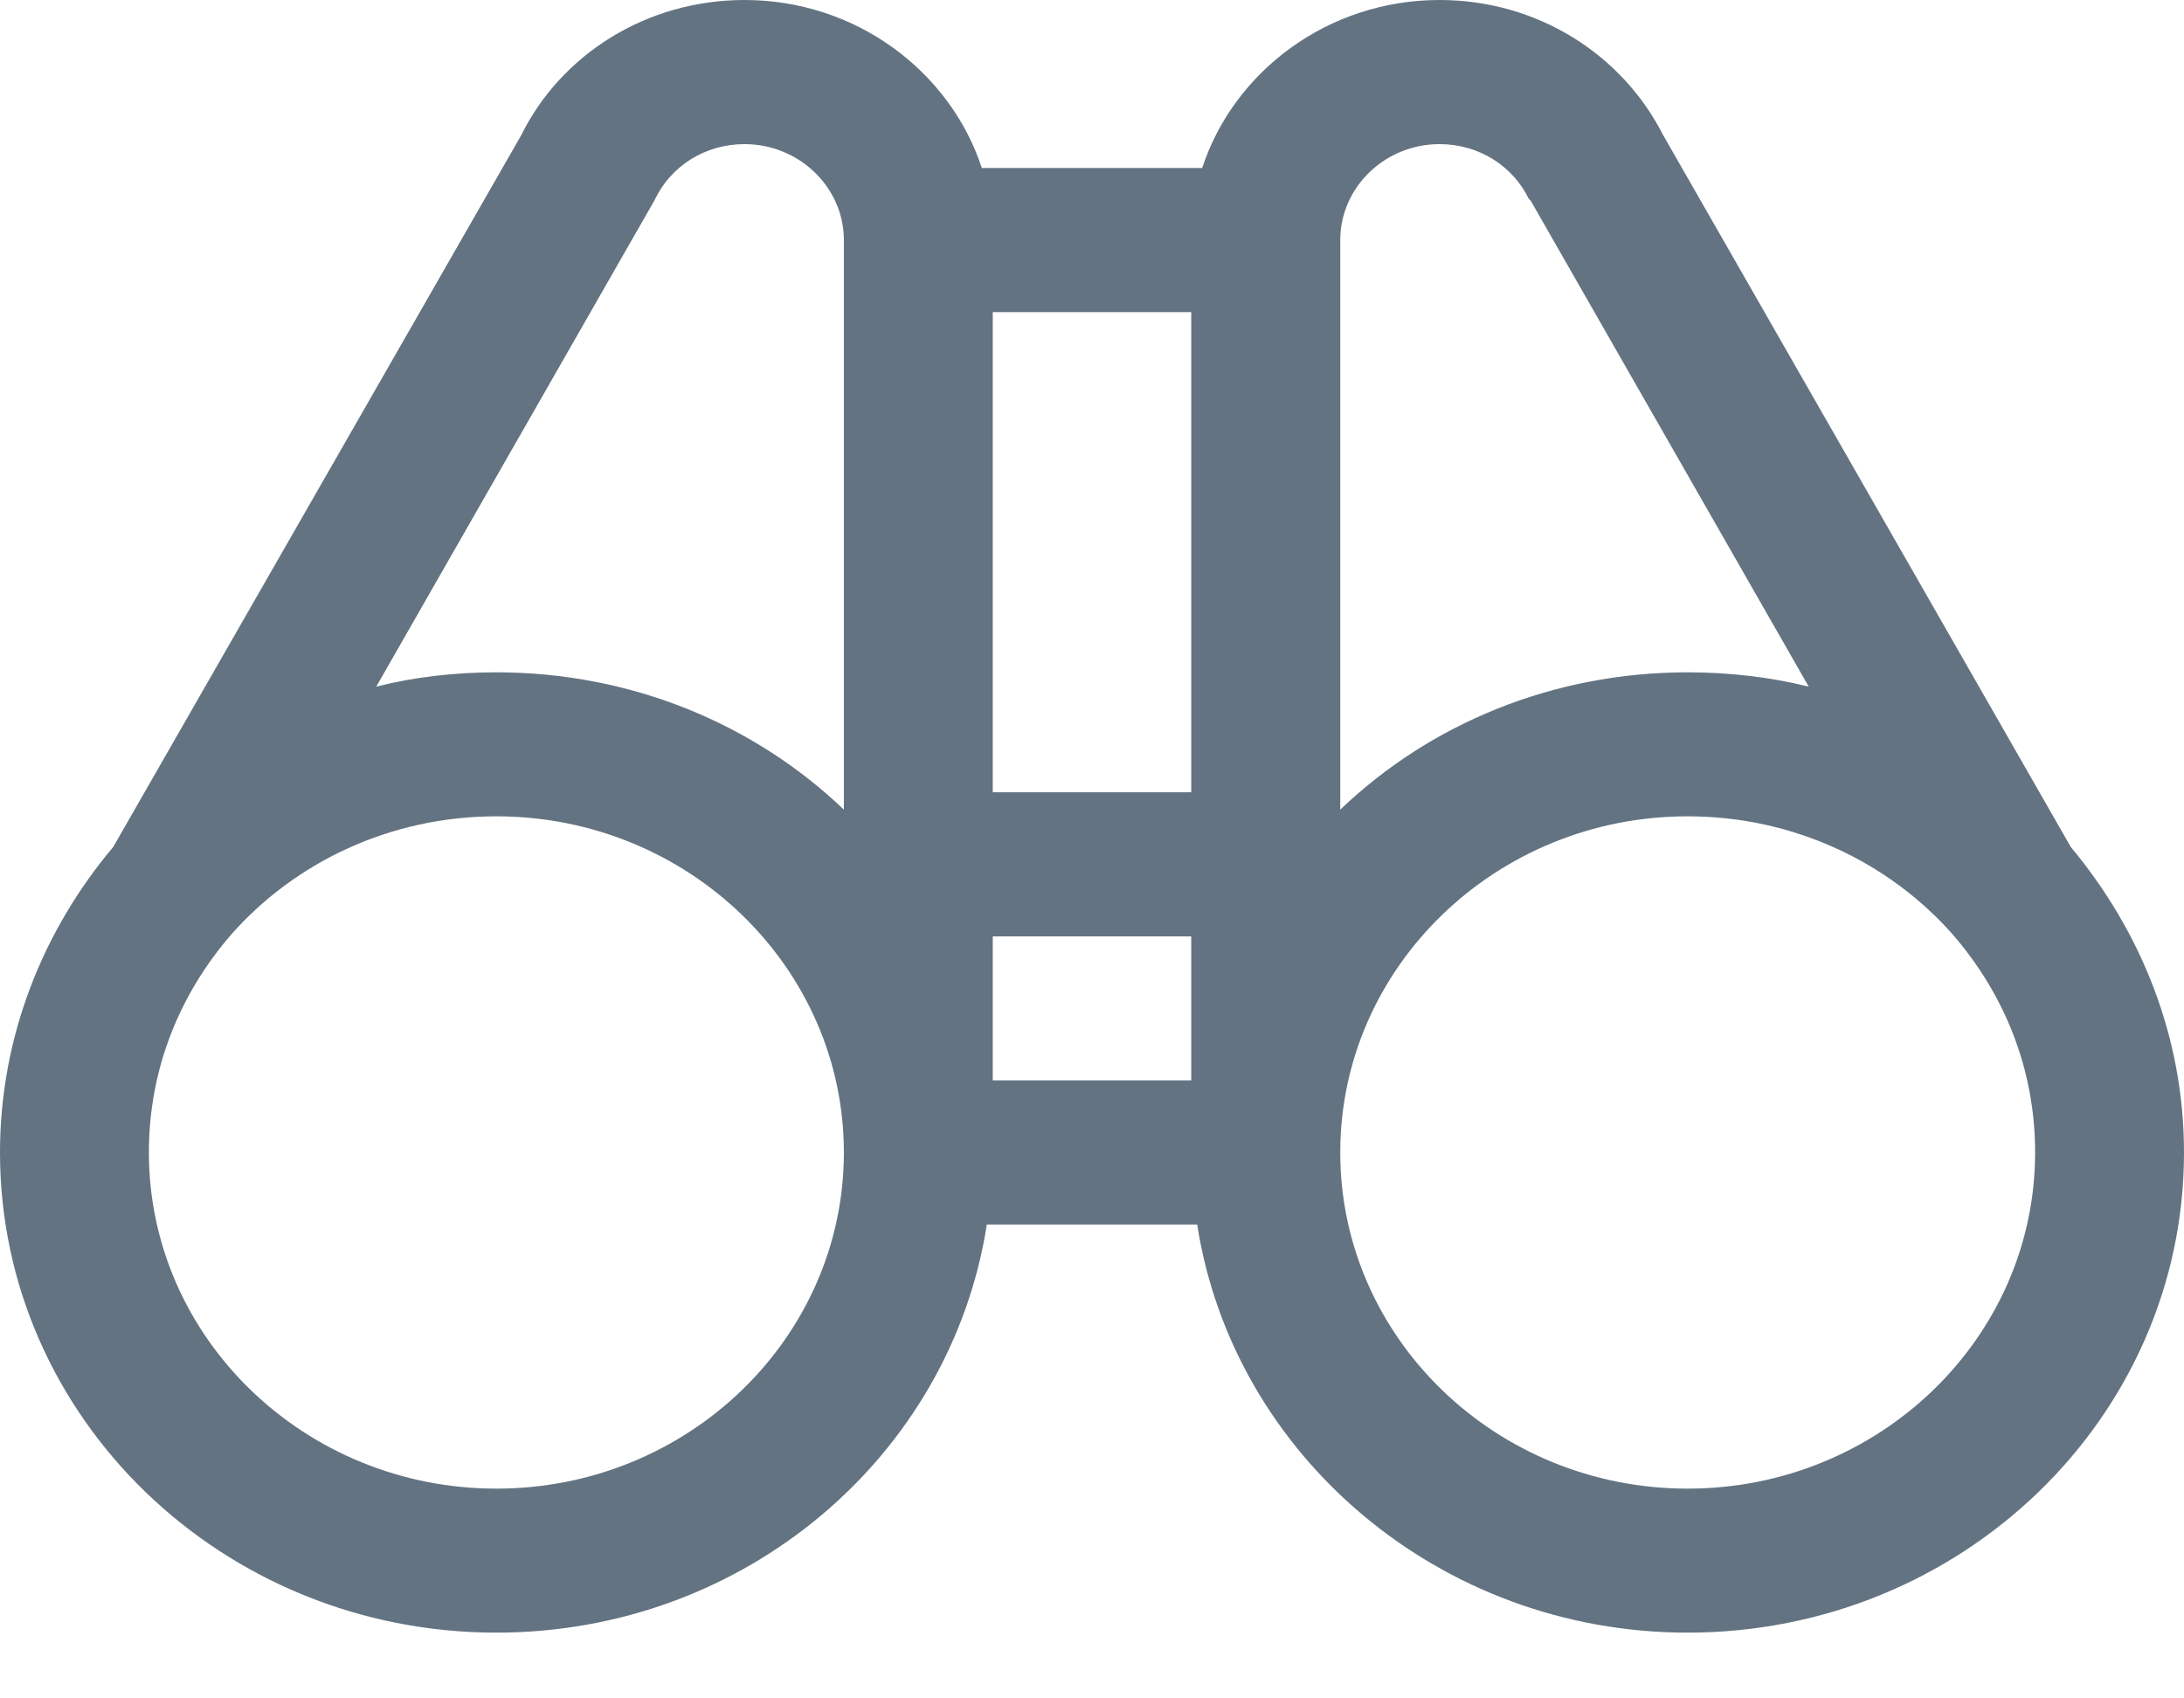 <svg width="18" height="14" viewBox="0 0 18 14" fill="none" xmlns="http://www.w3.org/2000/svg">
<path d="M6.136 1.188C5.809 1.188 5.531 1.37 5.4 1.639L5.392 1.655L3.101 5.66C3.412 5.581 3.747 5.542 4.091 5.542C5.204 5.542 6.218 5.969 6.955 6.674V1.979C6.955 1.544 6.586 1.188 6.136 1.188ZM6.955 9.5C6.955 7.972 5.67 6.729 4.091 6.729C3.215 6.729 2.43 7.109 1.906 7.703C1.481 8.194 1.227 8.811 1.227 9.5C1.227 11.028 2.512 12.271 4.091 12.271C5.67 12.271 6.955 11.028 6.955 9.5ZM8.133 10.094C7.838 11.994 6.145 13.458 4.091 13.458C1.833 13.458 0 11.685 0 9.5C0 8.55 0.352 7.671 0.933 6.982L4.295 1.116C4.623 0.451 5.326 0 6.136 0C7.053 0 7.83 0.586 8.092 1.385H9.908C10.17 0.586 10.947 0 11.864 0C12.674 0 13.369 0.451 13.704 1.108L17.067 6.982C17.648 7.679 18 8.55 18 9.5C18 11.685 16.167 13.458 13.909 13.458C11.864 13.458 10.162 11.994 9.867 10.094H8.133ZM11.046 9.5C11.046 11.028 12.33 12.271 13.909 12.271C15.488 12.271 16.773 11.028 16.773 9.5C16.773 8.811 16.519 8.194 16.094 7.703C15.57 7.109 14.784 6.729 13.909 6.729C12.33 6.729 11.046 7.972 11.046 9.5ZM11.046 6.674C11.782 5.969 12.796 5.542 13.909 5.542C14.253 5.542 14.588 5.581 14.907 5.66L12.616 1.655L12.6 1.639C12.469 1.37 12.191 1.188 11.864 1.188C11.414 1.188 11.046 1.544 11.046 1.979V6.674ZM9.818 6.531V2.573H8.182V6.531H9.818ZM8.182 7.719V8.906H9.818V7.719H8.182Z" fill="#637381"/>
</svg>
